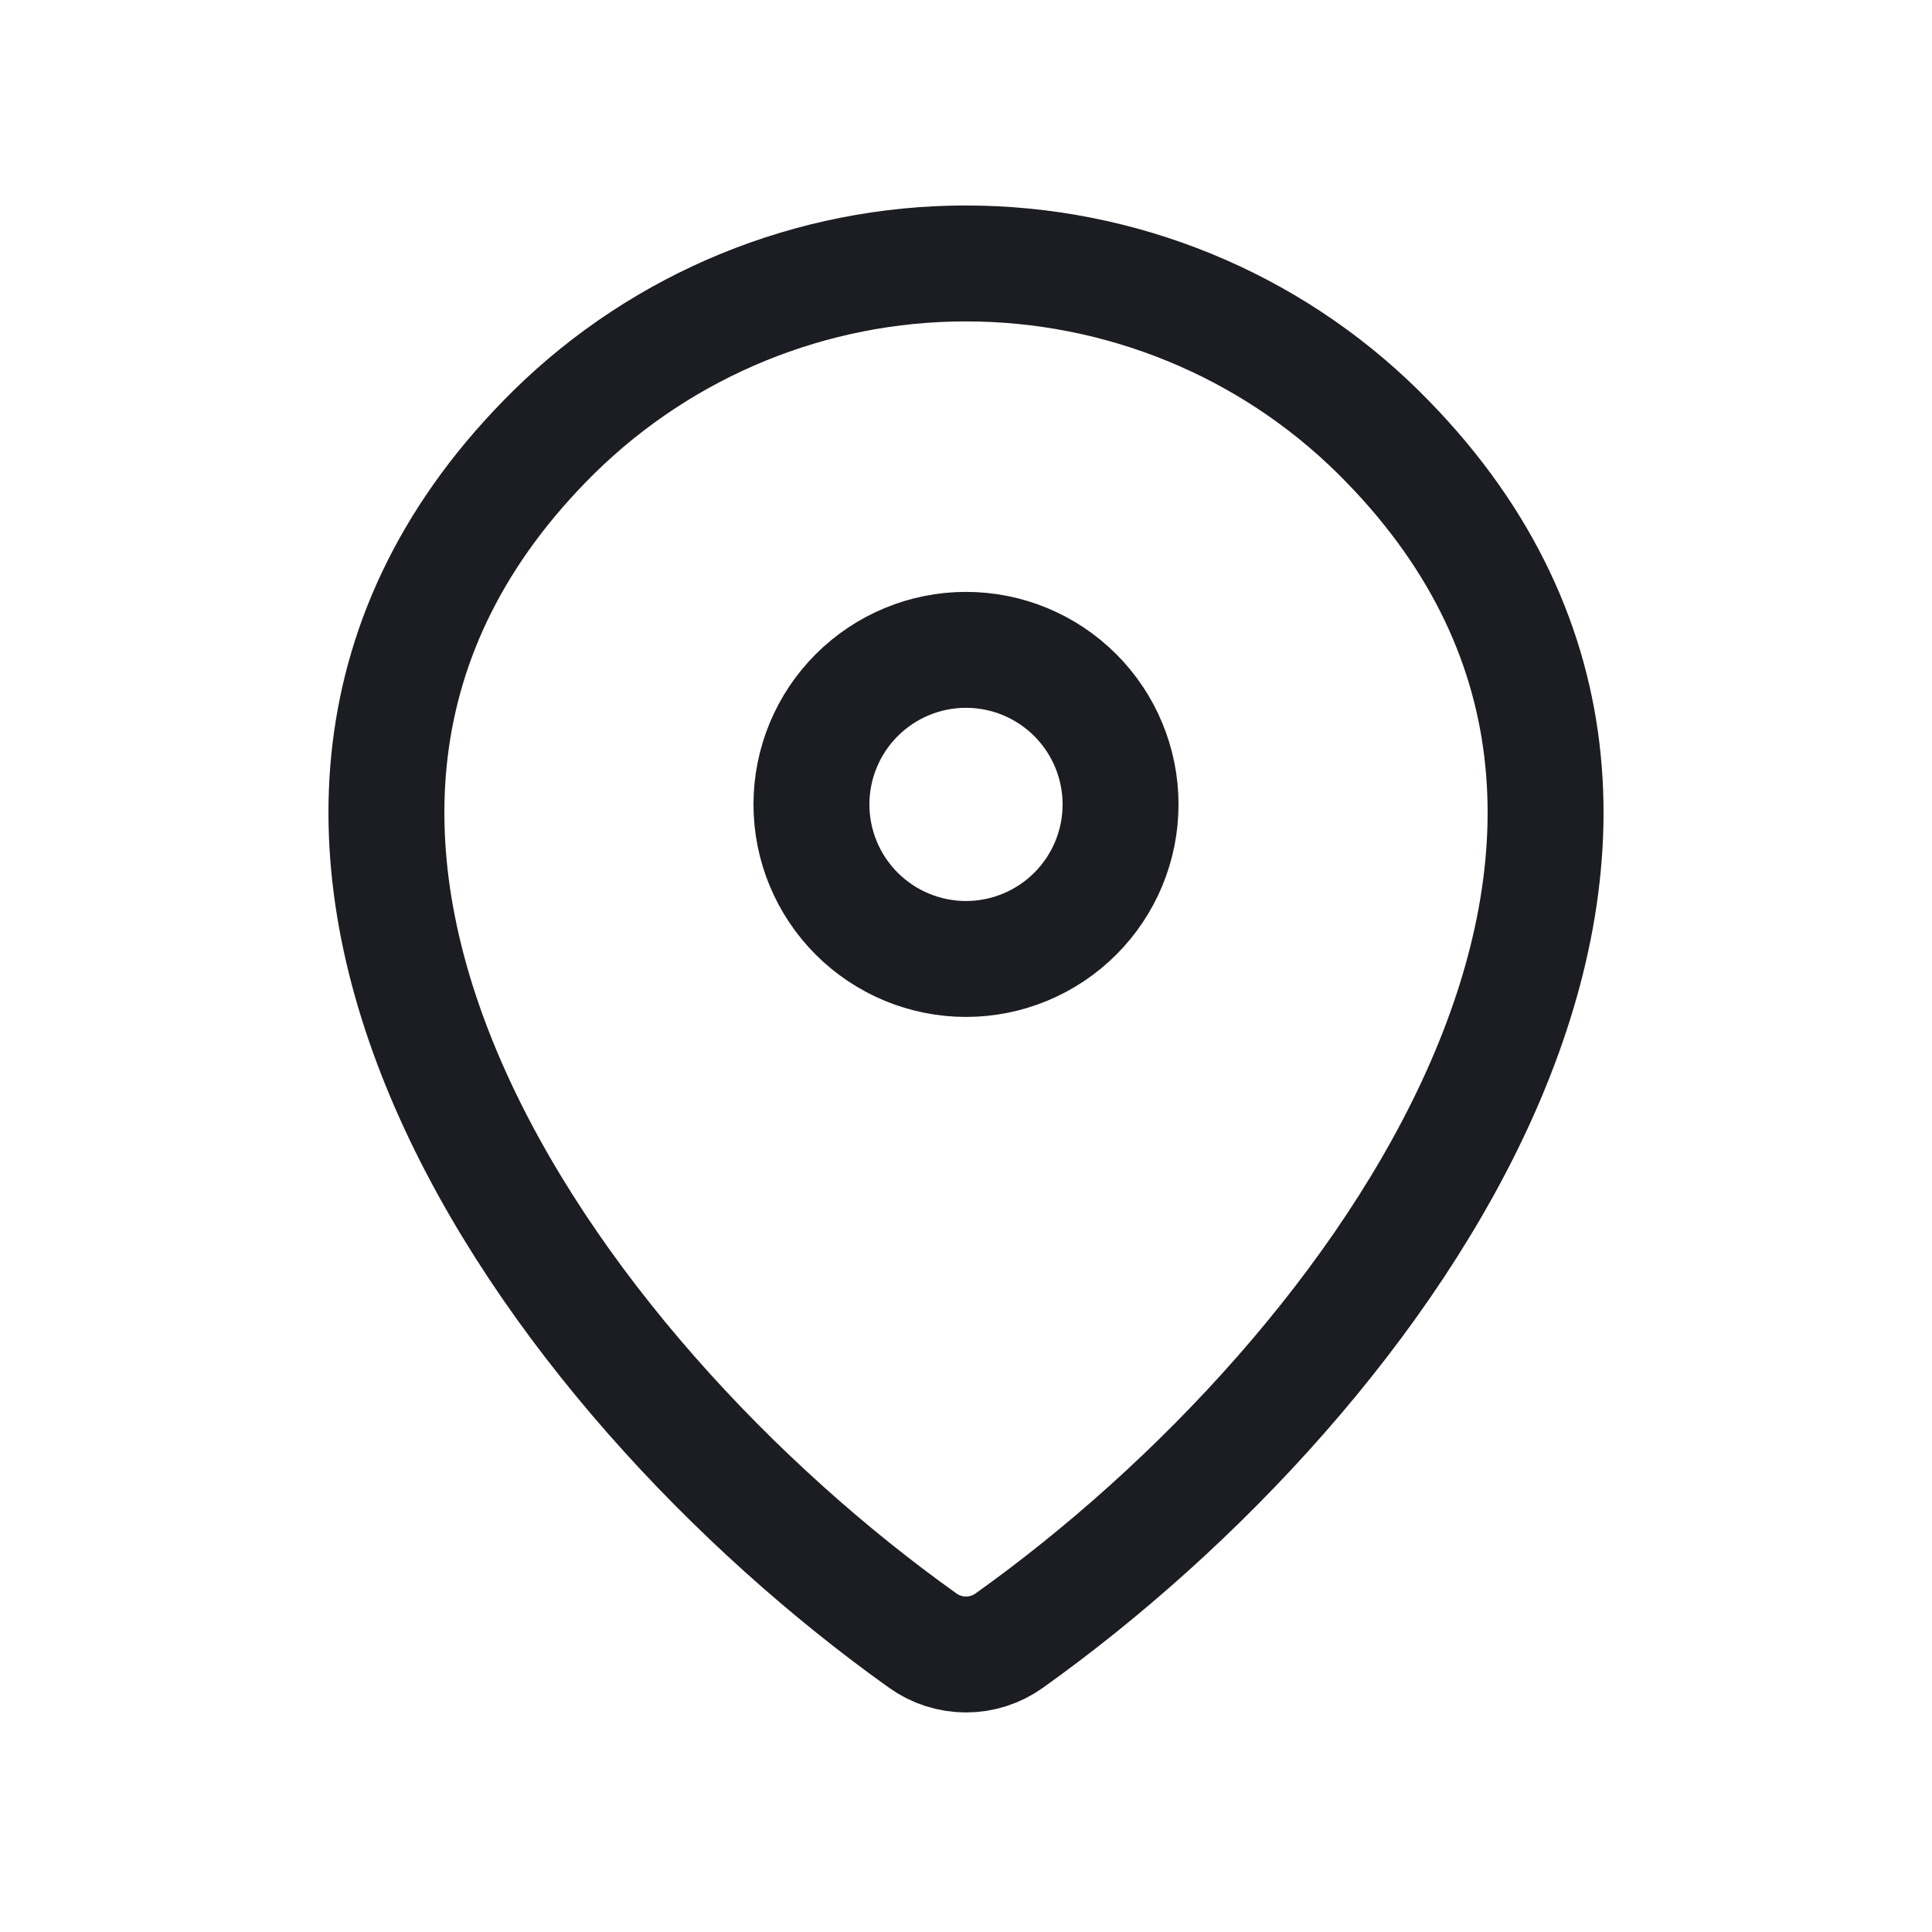 <svg width="25" height="25" viewBox="0 0 25 25" fill="none" xmlns="http://www.w3.org/2000/svg">
<path d="M13.06 21.229C12.897 21.346 12.701 21.409 12.5 21.409C12.299 21.409 12.103 21.346 11.94 21.229C7.111 17.787 1.986 10.707 7.167 5.591C8.589 4.192 10.505 3.408 12.5 3.409C14.5 3.409 16.419 4.194 17.833 5.59C23.014 10.706 17.889 17.785 13.06 21.229Z" stroke="#1C1D22" stroke-width="1.5" stroke-linecap="round" stroke-linejoin="round"/>
<path d="M12.5 12.409C13.03 12.409 13.539 12.198 13.914 11.823C14.289 11.448 14.5 10.94 14.5 10.409C14.5 9.879 14.289 9.37 13.914 8.995C13.539 8.62 13.03 8.409 12.5 8.409C11.97 8.409 11.461 8.62 11.086 8.995C10.711 9.37 10.5 9.879 10.5 10.409C10.5 10.94 10.711 11.448 11.086 11.823C11.461 12.198 11.97 12.409 12.5 12.409Z" stroke="#1C1D22" stroke-width="1.5" stroke-linecap="round" stroke-linejoin="round"/>
</svg>

